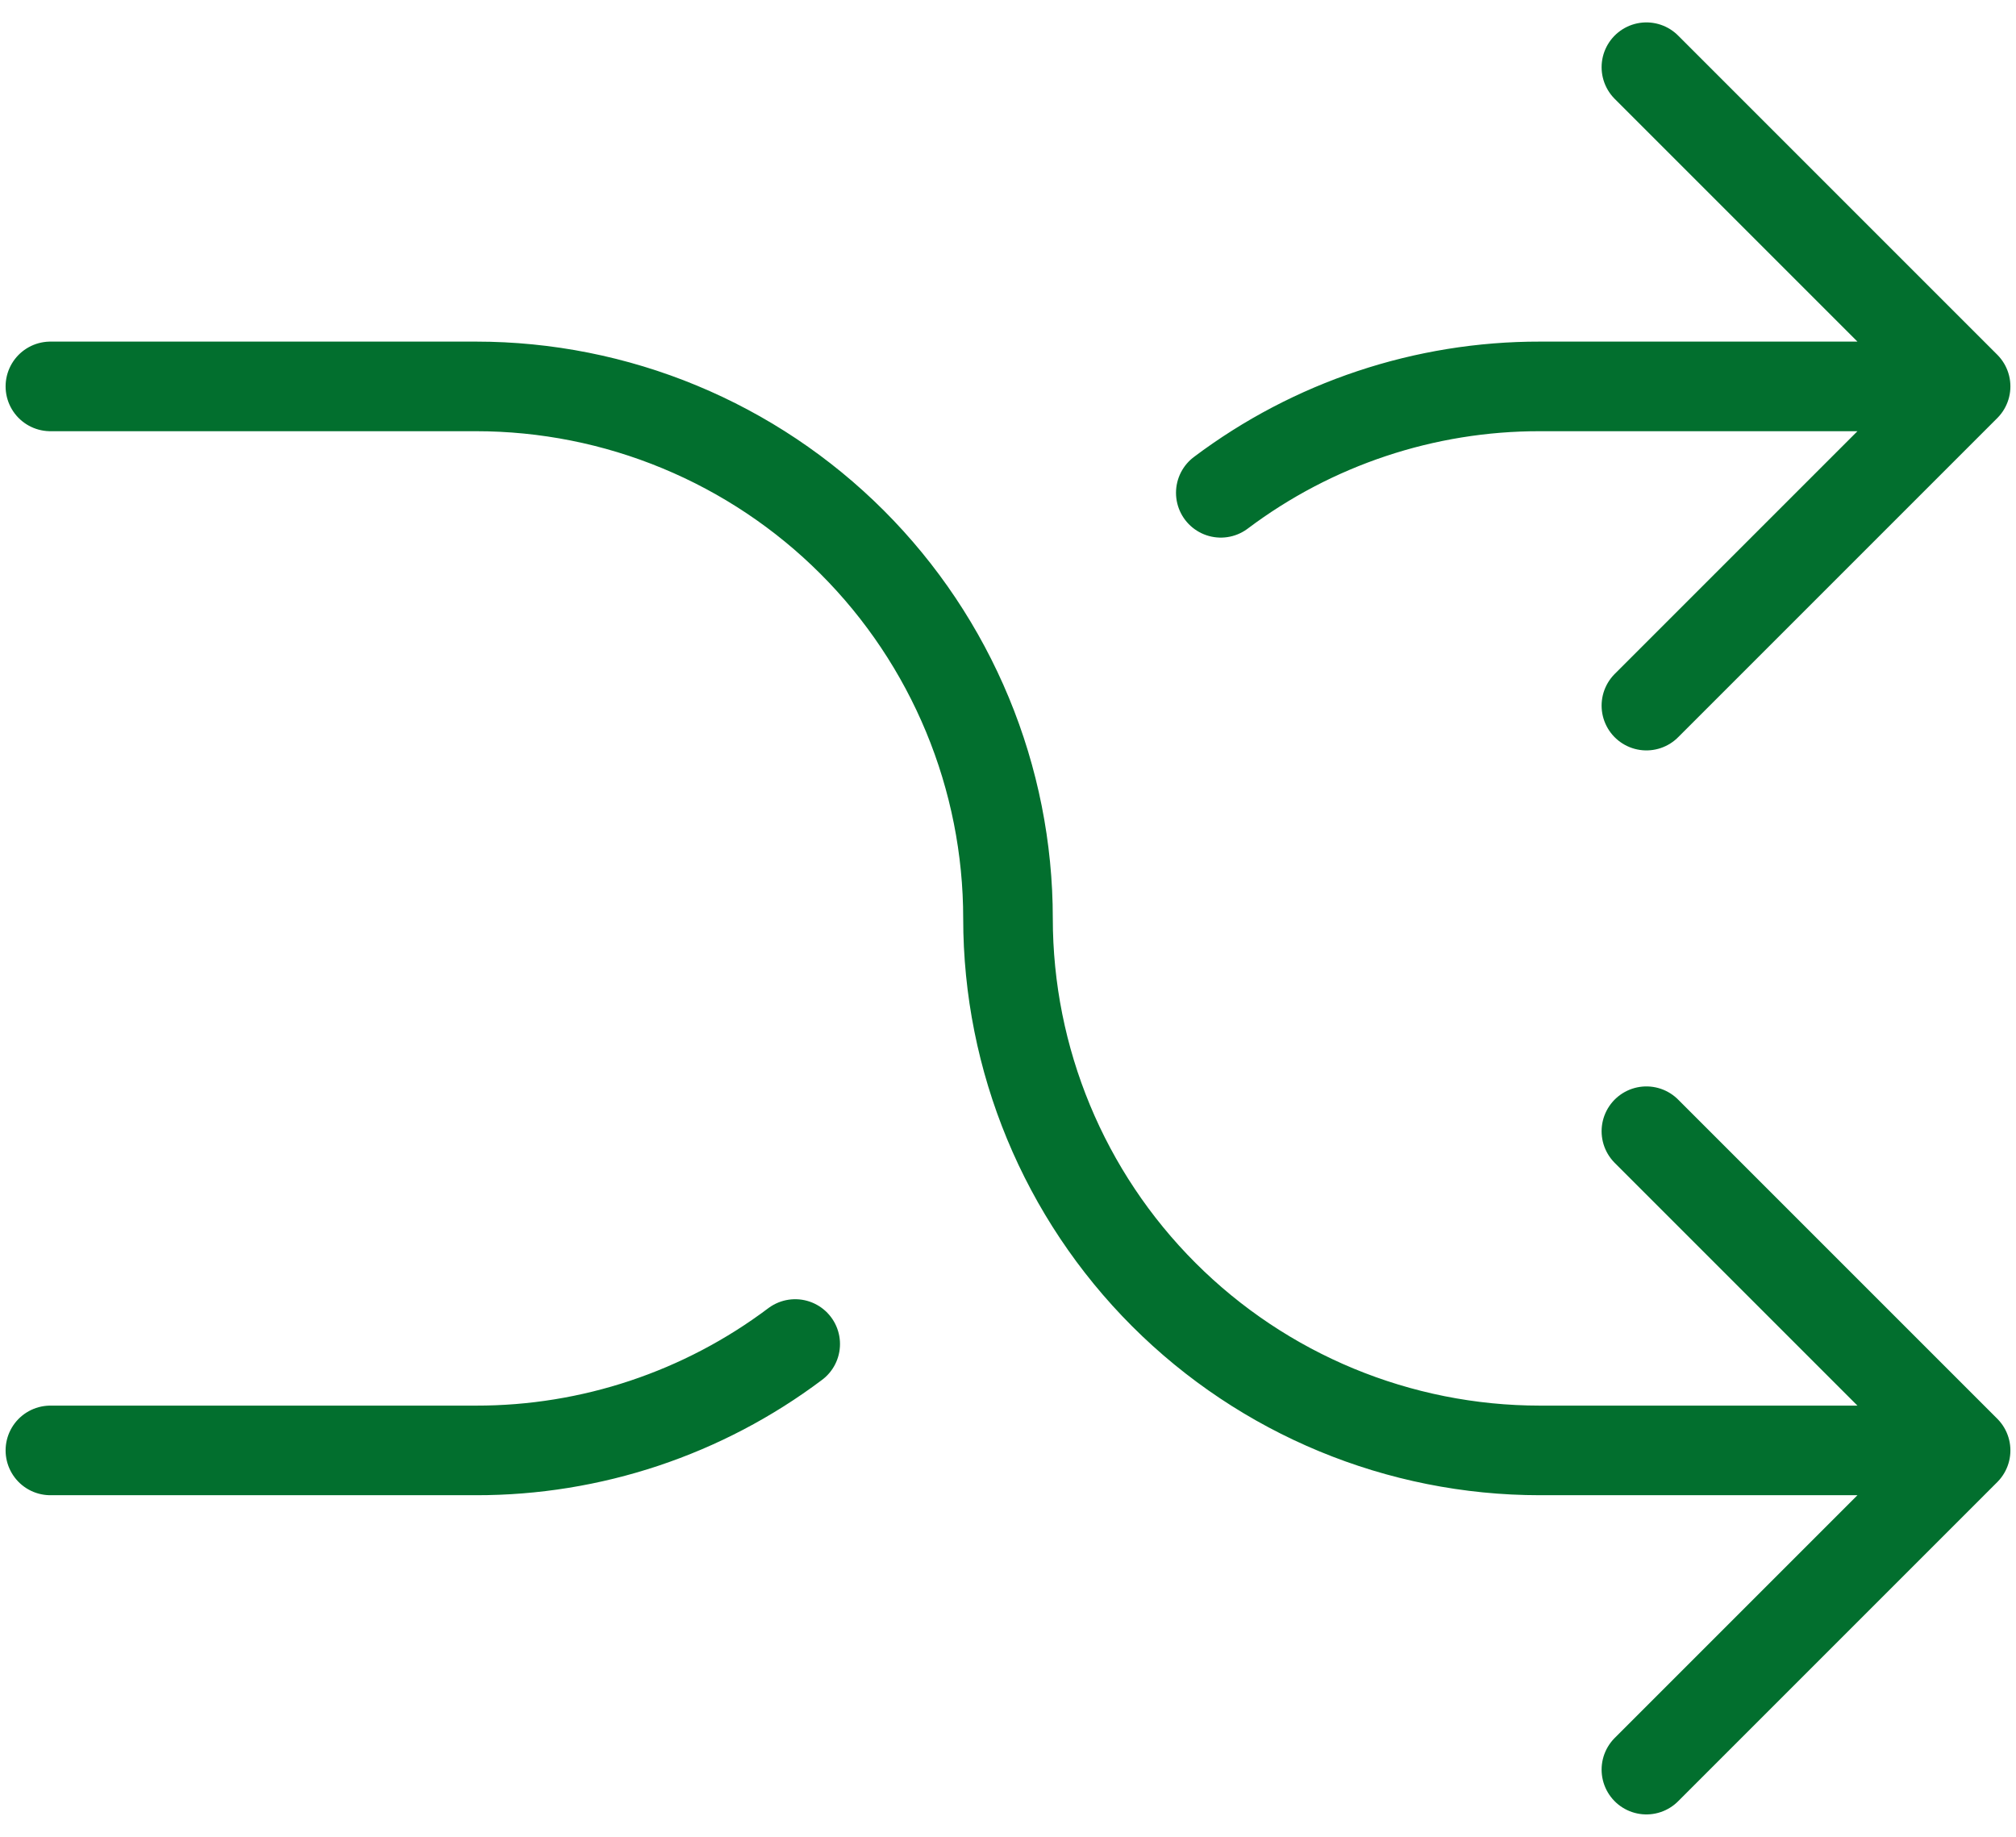 <svg width="45" height="41" viewBox="0 0 45 41" fill="none" xmlns="http://www.w3.org/2000/svg">
<path d="M36.75 39.5L43.875 32.375M43.875 32.375L36.75 25.25M43.875 32.375H34.375C31.226 32.375 28.205 31.124 25.978 28.897C23.751 26.67 22.5 23.649 22.5 20.5C22.5 18.941 22.193 17.396 21.596 15.956C20.999 14.515 20.125 13.206 19.022 12.103C17.919 11 16.61 10.126 15.169 9.529C13.729 8.932 12.184 8.625 10.625 8.625H1.125M36.75 1.5L43.875 8.625M43.875 8.625L36.75 15.75M43.875 8.625H34.375C31.805 8.621 29.304 9.455 27.25 11M1.125 32.375H10.625C13.195 32.379 15.696 31.545 17.75 30" stroke="#026F2E" stroke-width="2" stroke-linecap="round" stroke-linejoin="round"/>
</svg>
